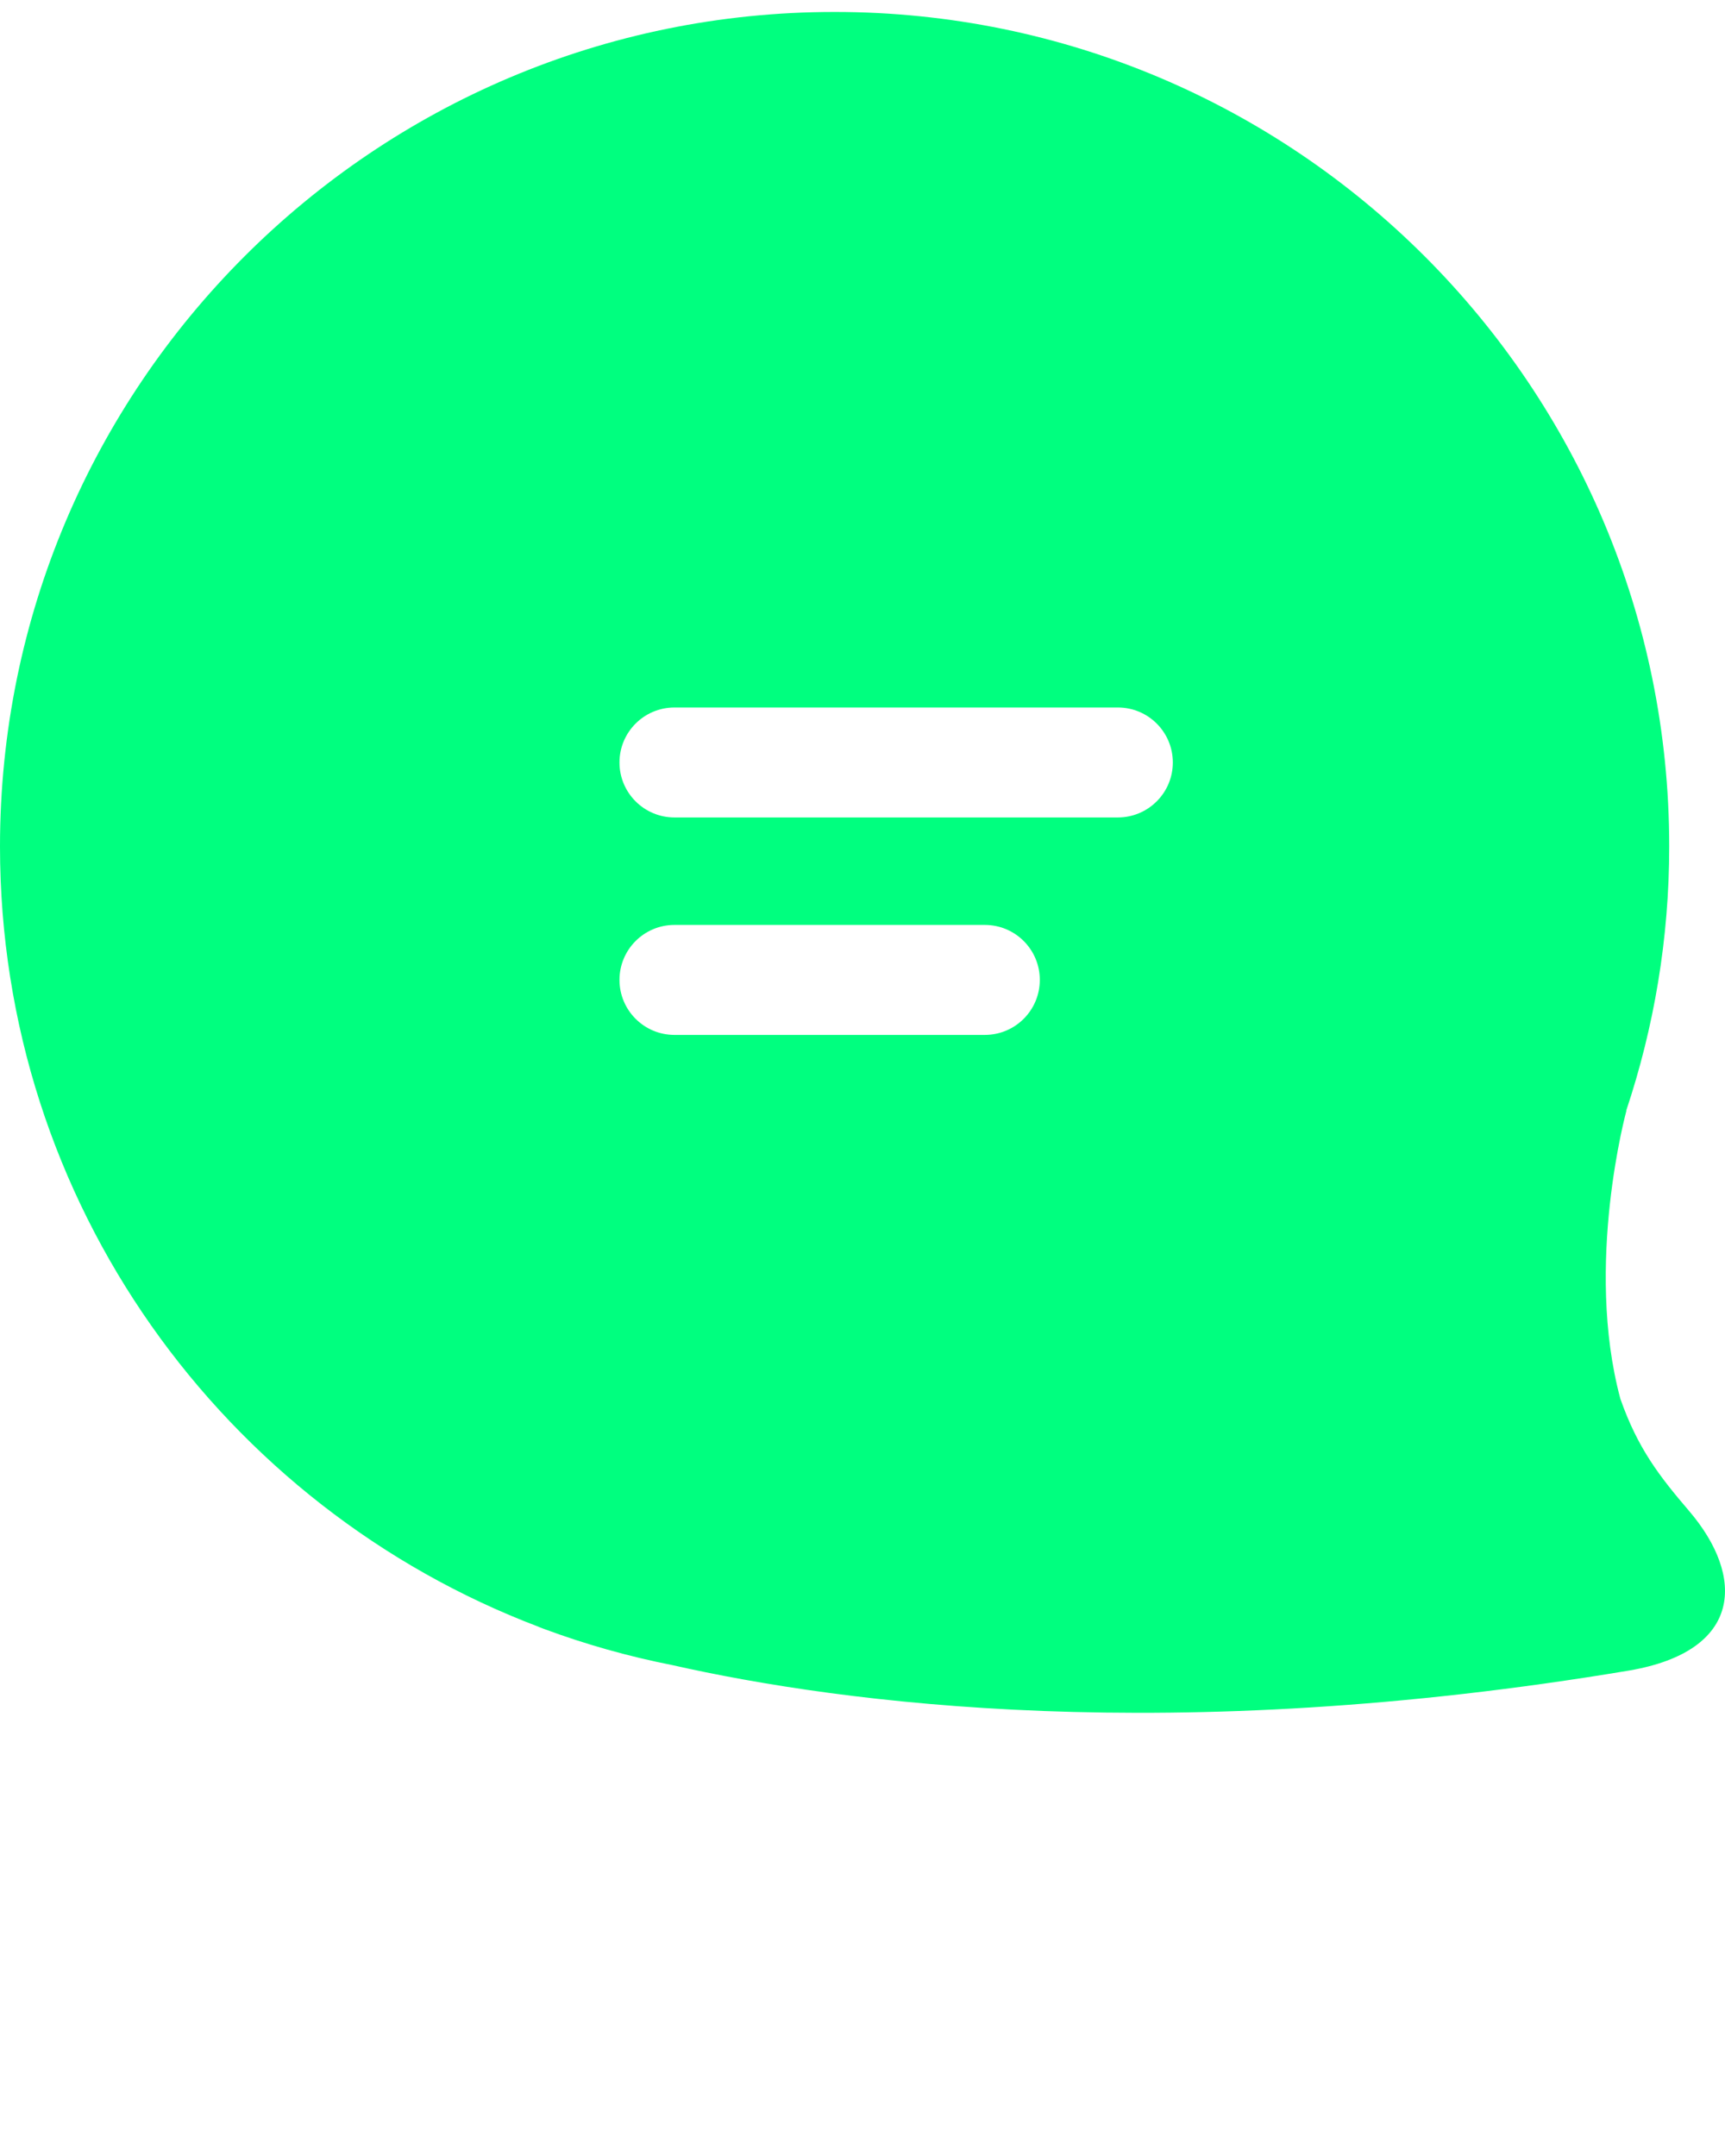 <svg xmlns="http://www.w3.org/2000/svg" xmlns:xlink="http://www.w3.org/1999/xlink" version="1.1" x="0px" y="0px" viewBox="0 0 100 125" enable-background="new 0 0 100 100" xml:space="preserve" fill="springGreen"><path d="M97.925,87.61c-1.718-2.011-2.979-3.625-3.991-6.511c-2.095-7.791,0.355-16.72,0.355-16.72l-0.014,0.009  c1.607-4.813,2.491-9.957,2.491-15.311c0-26.723-21.665-48.384-48.383-48.384C21.665,0.694,0,22.355,0,49.078  c0,20.68,12.981,38.32,31.232,45.243l-0.009,0.001c0,0,0.114,0.046,0.322,0.123c2.392,0.888,4.874,1.59,7.428,2.094  c9.888,2.23,28.944,4.76,55.475,0.314C101.04,95.723,101.165,91.405,97.925,87.61z M57.091,60.002H39.1  c-1.761,0-3.188-1.428-3.188-3.189c0-1.761,1.428-3.188,3.188-3.188h17.991c1.762,0,3.188,1.427,3.188,3.188  C60.279,58.574,58.853,60.002,57.091,60.002z M64.802,47.394H39.1c-1.761,0-3.188-1.427-3.188-3.188  c0-1.761,1.428-3.188,3.188-3.188h25.702c1.762,0,3.188,1.428,3.188,3.188C67.99,45.967,66.563,47.394,64.802,47.394z"/></svg>
